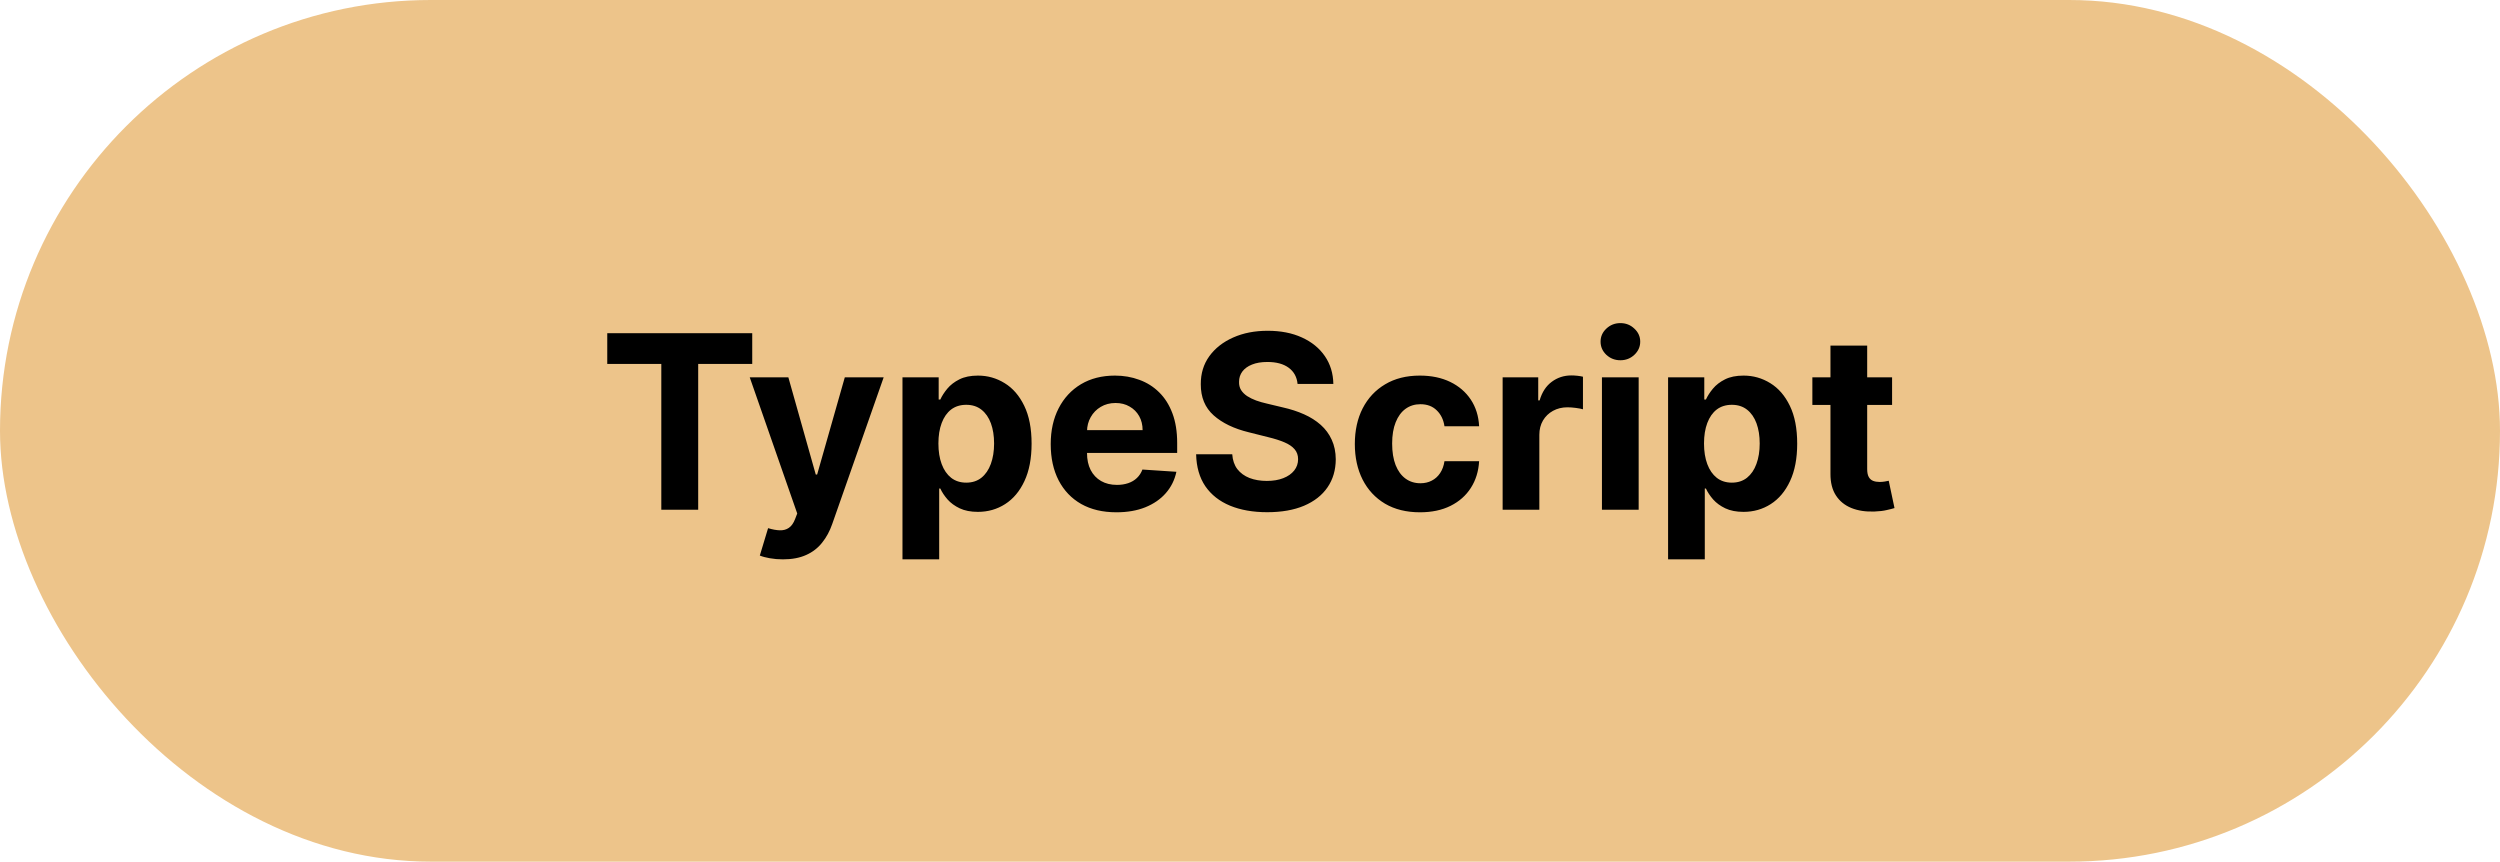 <svg width="206" height="71" viewBox="0 0 206 71" fill="none" xmlns="http://www.w3.org/2000/svg">
<rect width="206" height="71" rx="35.5" fill="#EDC48A"/>
<path d="M50.038 29.99V27.454H61.984V29.99H57.531V42H54.492V29.99H50.038ZM64.513 46.091C64.129 46.091 63.769 46.06 63.433 45.999C63.102 45.942 62.827 45.868 62.609 45.778L63.291 43.52C63.646 43.629 63.966 43.688 64.25 43.697C64.539 43.707 64.787 43.641 64.996 43.499C65.209 43.356 65.382 43.115 65.514 42.774L65.692 42.312L61.778 31.091H64.96L67.219 39.102H67.332L69.612 31.091H72.815L68.575 43.179C68.372 43.766 68.095 44.278 67.744 44.713C67.399 45.153 66.961 45.492 66.43 45.729C65.9 45.97 65.261 46.091 64.513 46.091ZM74.364 46.091V31.091H77.347V32.923H77.481C77.614 32.63 77.806 32.331 78.057 32.028C78.312 31.721 78.644 31.465 79.051 31.261C79.463 31.053 79.974 30.949 80.585 30.949C81.381 30.949 82.115 31.157 82.787 31.574C83.459 31.986 83.997 32.608 84.399 33.442C84.802 34.27 85.003 35.31 85.003 36.56C85.003 37.776 84.806 38.804 84.413 39.642C84.025 40.475 83.495 41.108 82.822 41.538C82.155 41.965 81.407 42.178 80.578 42.178C79.991 42.178 79.492 42.081 79.079 41.886C78.672 41.692 78.338 41.448 78.078 41.155C77.818 40.856 77.619 40.556 77.481 40.253H77.389V46.091H74.364ZM77.325 36.545C77.325 37.194 77.415 37.76 77.595 38.243C77.775 38.726 78.035 39.102 78.376 39.372C78.717 39.637 79.132 39.77 79.619 39.77C80.112 39.77 80.528 39.635 80.869 39.365C81.21 39.09 81.468 38.712 81.644 38.229C81.823 37.741 81.913 37.18 81.913 36.545C81.913 35.916 81.826 35.362 81.651 34.883C81.475 34.405 81.217 34.031 80.876 33.761C80.535 33.492 80.117 33.356 79.619 33.356C79.127 33.356 78.71 33.487 78.369 33.747C78.033 34.008 77.775 34.377 77.595 34.855C77.415 35.333 77.325 35.897 77.325 36.545ZM91.992 42.213C90.869 42.213 89.903 41.986 89.094 41.531C88.289 41.072 87.669 40.423 87.233 39.585C86.797 38.742 86.579 37.746 86.579 36.595C86.579 35.473 86.797 34.488 87.233 33.641C87.669 32.793 88.282 32.133 89.072 31.659C89.868 31.186 90.801 30.949 91.871 30.949C92.59 30.949 93.26 31.065 93.881 31.297C94.506 31.524 95.05 31.867 95.514 32.327C95.983 32.786 96.347 33.364 96.608 34.06C96.868 34.751 96.999 35.561 96.999 36.489V37.32H87.787V35.445H94.151C94.151 35.009 94.056 34.623 93.867 34.287C93.677 33.951 93.414 33.688 93.078 33.499C92.747 33.304 92.361 33.207 91.921 33.207C91.461 33.207 91.054 33.314 90.699 33.527C90.349 33.735 90.074 34.017 89.875 34.372C89.676 34.722 89.574 35.113 89.57 35.544V37.327C89.57 37.867 89.669 38.333 89.868 38.726C90.072 39.119 90.358 39.422 90.727 39.635C91.097 39.848 91.535 39.955 92.041 39.955C92.377 39.955 92.685 39.907 92.965 39.812C93.244 39.718 93.483 39.576 93.682 39.386C93.881 39.197 94.032 38.965 94.136 38.69L96.935 38.875C96.793 39.547 96.501 40.135 96.061 40.636C95.626 41.133 95.062 41.522 94.371 41.801C93.684 42.076 92.891 42.213 91.992 42.213ZM106.92 31.638C106.864 31.065 106.62 30.62 106.189 30.303C105.758 29.985 105.173 29.827 104.435 29.827C103.933 29.827 103.509 29.898 103.163 30.04C102.818 30.177 102.553 30.369 102.368 30.615C102.188 30.861 102.098 31.141 102.098 31.453C102.089 31.713 102.143 31.941 102.261 32.135C102.384 32.329 102.553 32.497 102.766 32.639C102.979 32.776 103.225 32.897 103.504 33.001C103.784 33.101 104.082 33.186 104.399 33.257L105.706 33.57C106.34 33.712 106.923 33.901 107.453 34.138C107.983 34.374 108.443 34.666 108.831 35.011C109.219 35.357 109.52 35.764 109.733 36.233C109.951 36.702 110.062 37.239 110.067 37.845C110.062 38.735 109.835 39.507 109.385 40.16C108.94 40.809 108.296 41.313 107.453 41.673C106.615 42.028 105.604 42.206 104.42 42.206C103.246 42.206 102.223 42.026 101.352 41.666C100.486 41.306 99.809 40.774 99.321 40.068C98.838 39.358 98.585 38.48 98.561 37.433H101.537C101.57 37.921 101.71 38.328 101.956 38.655C102.207 38.977 102.541 39.221 102.957 39.386C103.379 39.547 103.855 39.628 104.385 39.628C104.906 39.628 105.358 39.552 105.741 39.401C106.13 39.249 106.43 39.038 106.643 38.769C106.857 38.499 106.963 38.188 106.963 37.838C106.963 37.511 106.866 37.237 106.672 37.014C106.482 36.792 106.203 36.602 105.834 36.446C105.469 36.29 105.022 36.148 104.491 36.02L102.908 35.622C101.681 35.324 100.713 34.858 100.003 34.223C99.293 33.589 98.94 32.734 98.945 31.659C98.94 30.778 99.174 30.009 99.648 29.351C100.126 28.693 100.782 28.179 101.615 27.81C102.448 27.44 103.395 27.256 104.456 27.256C105.536 27.256 106.478 27.44 107.283 27.81C108.092 28.179 108.722 28.693 109.172 29.351C109.622 30.009 109.854 30.771 109.868 31.638H106.92ZM117.007 42.213C115.89 42.213 114.929 41.976 114.124 41.503C113.324 41.025 112.708 40.362 112.277 39.514C111.851 38.667 111.638 37.691 111.638 36.588C111.638 35.471 111.854 34.49 112.284 33.648C112.72 32.8 113.338 32.14 114.138 31.666C114.938 31.188 115.89 30.949 116.993 30.949C117.945 30.949 118.778 31.122 119.493 31.467C120.208 31.813 120.774 32.298 121.191 32.923C121.607 33.548 121.837 34.282 121.88 35.125H119.025C118.944 34.581 118.731 34.142 118.385 33.811C118.044 33.475 117.597 33.307 117.043 33.307C116.574 33.307 116.165 33.435 115.814 33.69C115.469 33.941 115.199 34.308 115.005 34.791C114.81 35.274 114.713 35.859 114.713 36.545C114.713 37.242 114.808 37.833 114.998 38.321C115.192 38.809 115.464 39.18 115.814 39.436C116.165 39.692 116.574 39.82 117.043 39.82C117.389 39.82 117.699 39.749 117.973 39.606C118.253 39.465 118.482 39.258 118.662 38.989C118.847 38.714 118.968 38.385 119.025 38.001H121.88C121.832 38.835 121.605 39.569 121.198 40.203C120.795 40.833 120.239 41.325 119.529 41.68C118.819 42.035 117.978 42.213 117.007 42.213ZM123.817 42V31.091H126.75V32.994H126.864C127.063 32.317 127.396 31.806 127.865 31.46C128.334 31.11 128.874 30.935 129.484 30.935C129.636 30.935 129.799 30.944 129.974 30.963C130.15 30.982 130.304 31.008 130.436 31.041V33.726C130.294 33.683 130.098 33.645 129.847 33.612C129.596 33.579 129.366 33.562 129.158 33.562C128.713 33.562 128.315 33.66 127.964 33.854C127.619 34.043 127.344 34.308 127.141 34.649C126.942 34.99 126.842 35.383 126.842 35.828V42H123.817ZM132 42V31.091H135.026V42H132ZM133.52 29.685C133.07 29.685 132.685 29.535 132.363 29.237C132.045 28.934 131.887 28.572 131.887 28.151C131.887 27.734 132.045 27.376 132.363 27.078C132.685 26.775 133.07 26.624 133.52 26.624C133.97 26.624 134.354 26.775 134.671 27.078C134.993 27.376 135.154 27.734 135.154 28.151C135.154 28.572 134.993 28.934 134.671 29.237C134.354 29.535 133.97 29.685 133.52 29.685ZM137.45 46.091V31.091H140.433V32.923H140.567C140.7 32.63 140.892 32.331 141.143 32.028C141.398 31.721 141.73 31.465 142.137 31.261C142.549 31.053 143.06 30.949 143.671 30.949C144.467 30.949 145.201 31.157 145.873 31.574C146.545 31.986 147.083 32.608 147.485 33.442C147.888 34.27 148.089 35.31 148.089 36.56C148.089 37.776 147.892 38.804 147.499 39.642C147.111 40.475 146.581 41.108 145.908 41.538C145.241 41.965 144.493 42.178 143.664 42.178C143.077 42.178 142.577 42.081 142.165 41.886C141.758 41.692 141.424 41.448 141.164 41.155C140.904 40.856 140.705 40.556 140.567 40.253H140.475V46.091H137.45ZM140.411 36.545C140.411 37.194 140.501 37.76 140.681 38.243C140.861 38.726 141.121 39.102 141.462 39.372C141.803 39.637 142.218 39.77 142.705 39.77C143.198 39.77 143.614 39.635 143.955 39.365C144.296 39.09 144.554 38.712 144.729 38.229C144.909 37.741 144.999 37.18 144.999 36.545C144.999 35.916 144.912 35.362 144.737 34.883C144.561 34.405 144.303 34.031 143.962 33.761C143.621 33.492 143.202 33.356 142.705 33.356C142.213 33.356 141.796 33.487 141.455 33.747C141.119 34.008 140.861 34.377 140.681 34.855C140.501 35.333 140.411 35.897 140.411 36.545ZM155.908 31.091V33.364H149.339V31.091H155.908ZM150.83 28.477H153.856V38.648C153.856 38.927 153.898 39.145 153.984 39.301C154.069 39.453 154.187 39.559 154.339 39.621C154.495 39.682 154.675 39.713 154.879 39.713C155.021 39.713 155.163 39.701 155.305 39.678C155.447 39.649 155.556 39.628 155.631 39.614L156.107 41.865C155.956 41.912 155.743 41.967 155.468 42.028C155.193 42.095 154.86 42.135 154.467 42.149C153.737 42.178 153.098 42.081 152.549 41.858C152.004 41.635 151.581 41.29 151.278 40.821C150.975 40.352 150.826 39.76 150.83 39.045V28.477Z" fill="black"/>
</svg>
